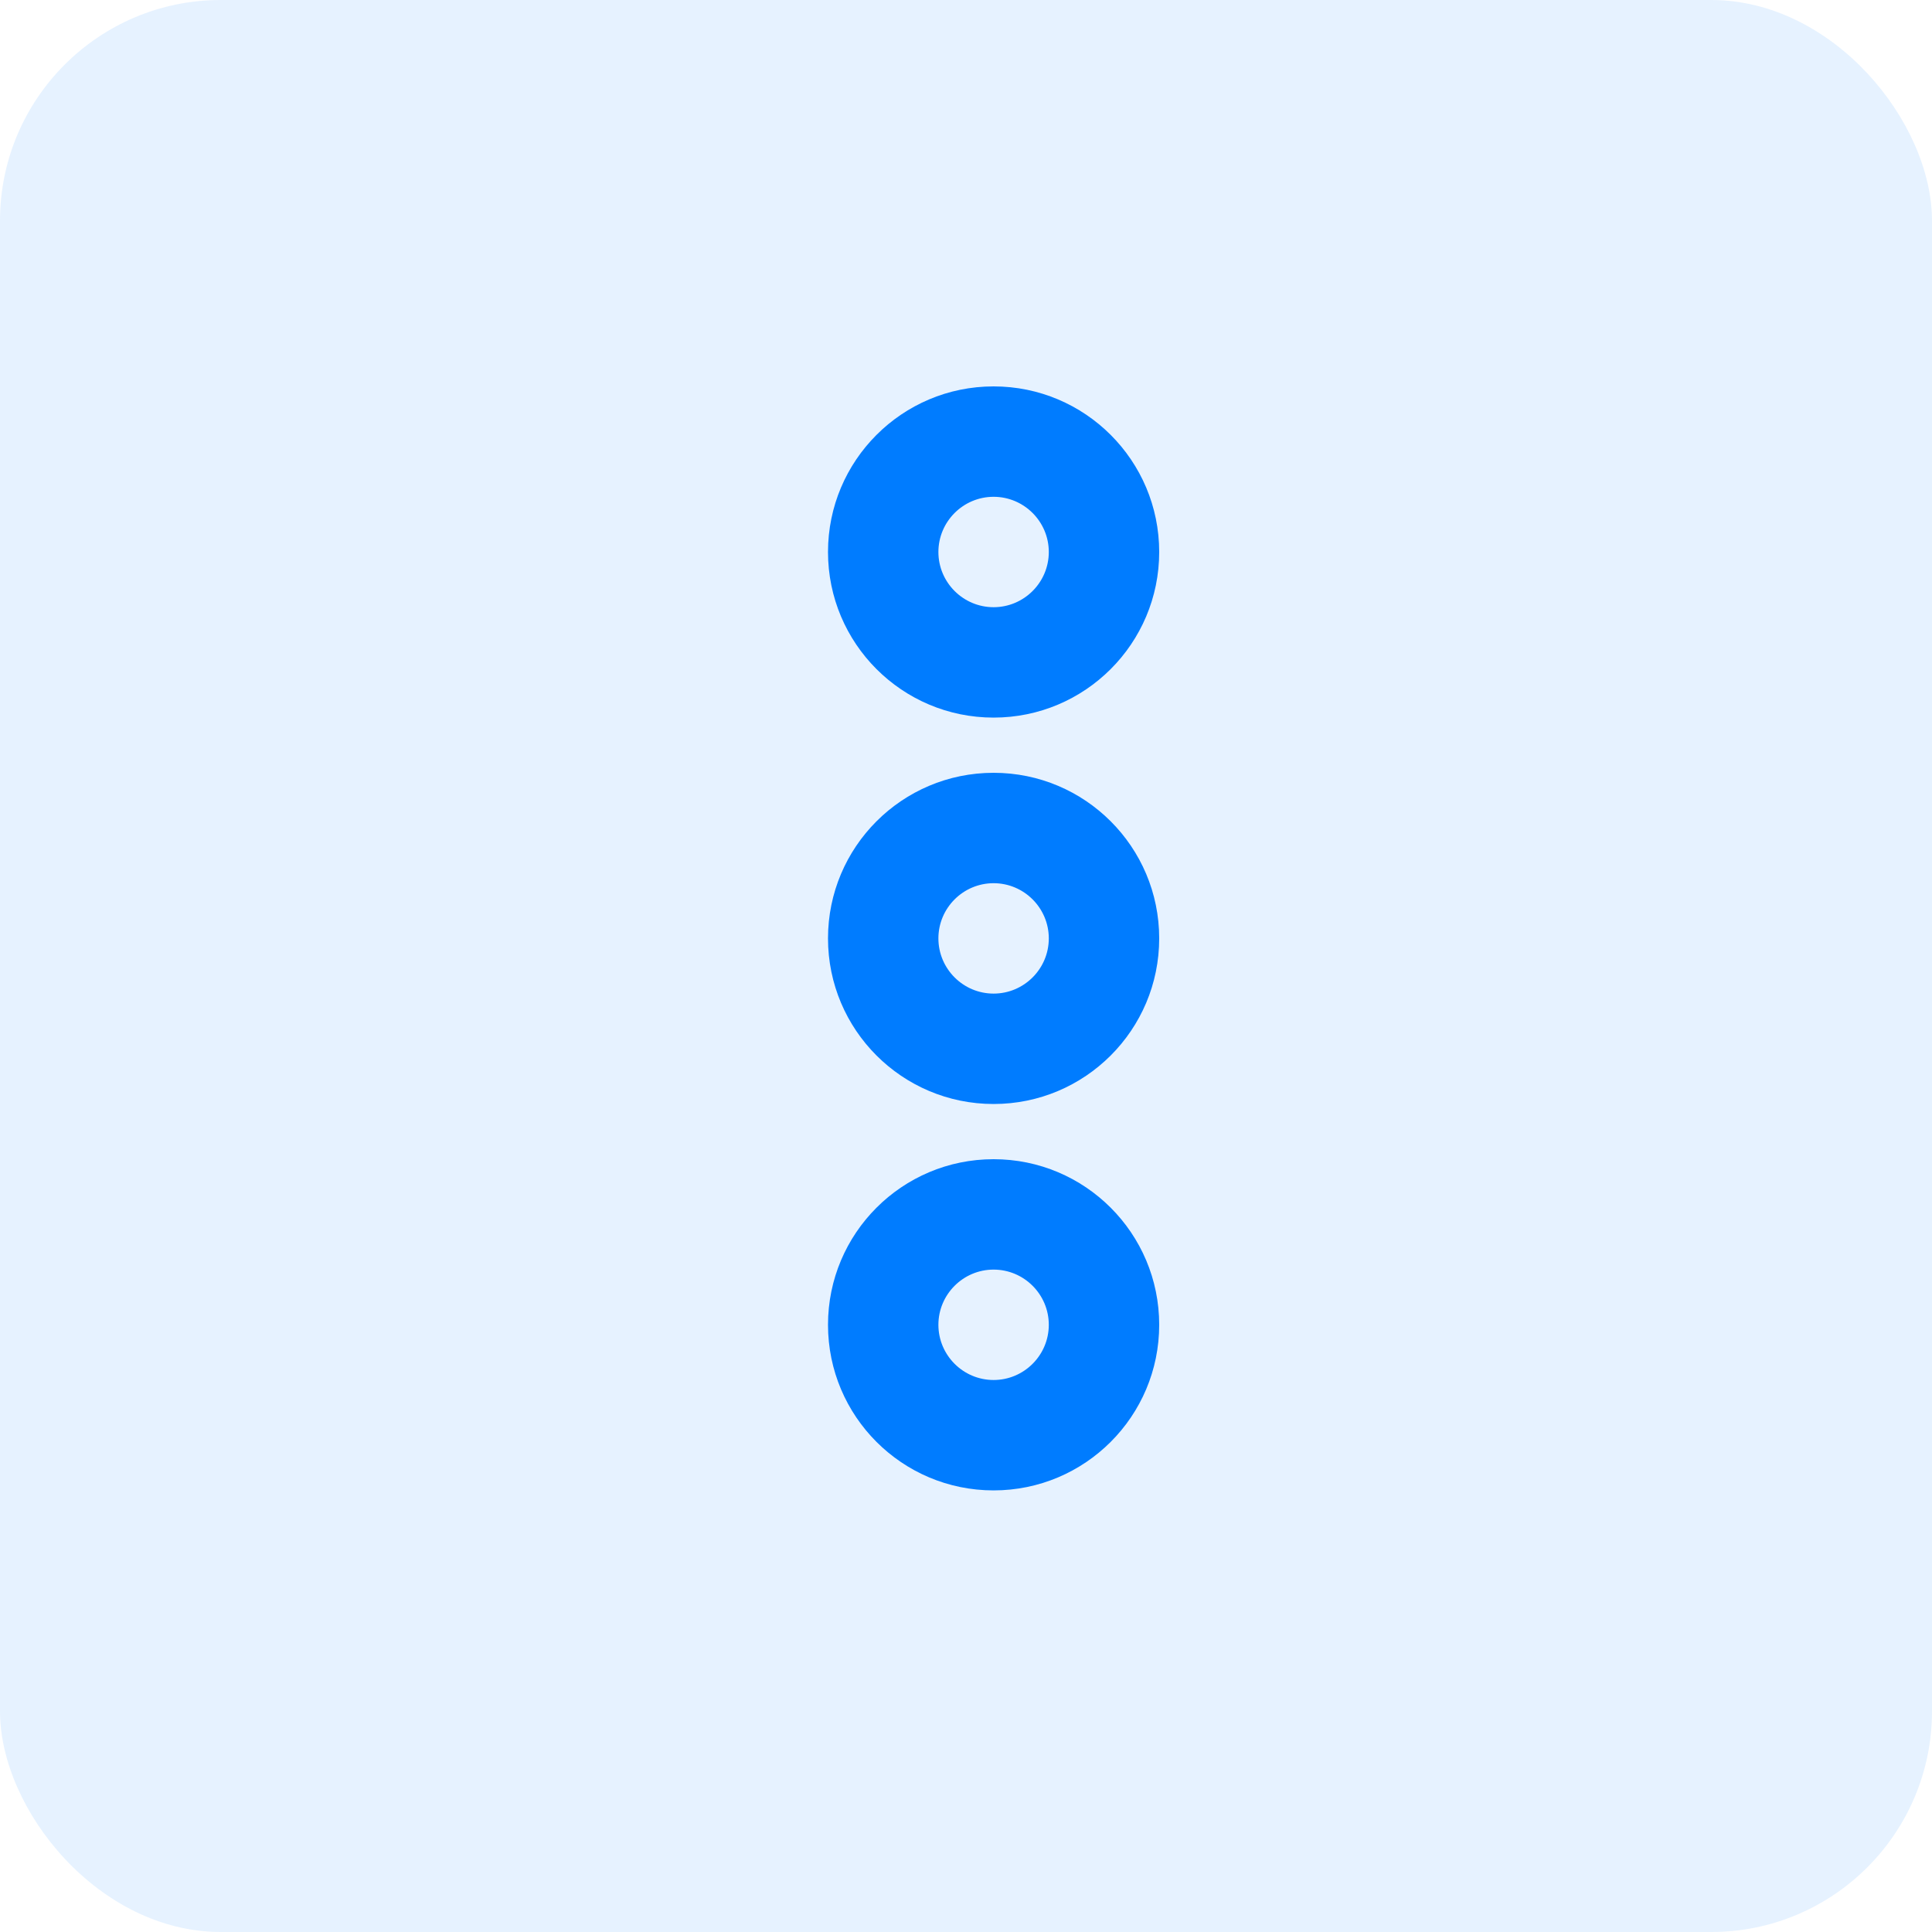 <svg width="35" height="35" viewBox="0 0 35 35" fill="none" xmlns="http://www.w3.org/2000/svg">
<rect opacity="0.1" width="35" height="35" rx="4" fill="#007CFF"/>
<path fill-rule="evenodd" clip-rule="evenodd" d="M18 25C17.449 25 17 24.551 17 24C17 23.449 17.449 23 18 23C18.551 23 19 23.449 19 24C19 24.551 18.551 25 18 25ZM18 21C16.343 21 15 22.343 15 24C15 25.657 16.343 27 18 27C19.657 27 21 25.657 21 24C21 22.343 19.657 21 18 21ZM18 18C17.449 18 17 17.551 17 17C17 16.449 17.449 16 18 16C18.551 16 19 16.449 19 17C19 17.551 18.551 18 18 18ZM18 14C16.343 14 15 15.343 15 17C15 18.657 16.343 20 18 20C19.657 20 21 18.657 21 17C21 15.343 19.657 14 18 14ZM18 9C18.551 9 19 9.449 19 10C19 10.551 18.551 11 18 11C17.449 11 17 10.551 17 10C17 9.449 17.449 9 18 9ZM18 13C19.657 13 21 11.657 21 10C21 8.343 19.657 7 18 7C16.343 7 15 8.343 15 10C15 11.657 16.343 13 18 13Z" fill="#007CFF"/>
</svg>
